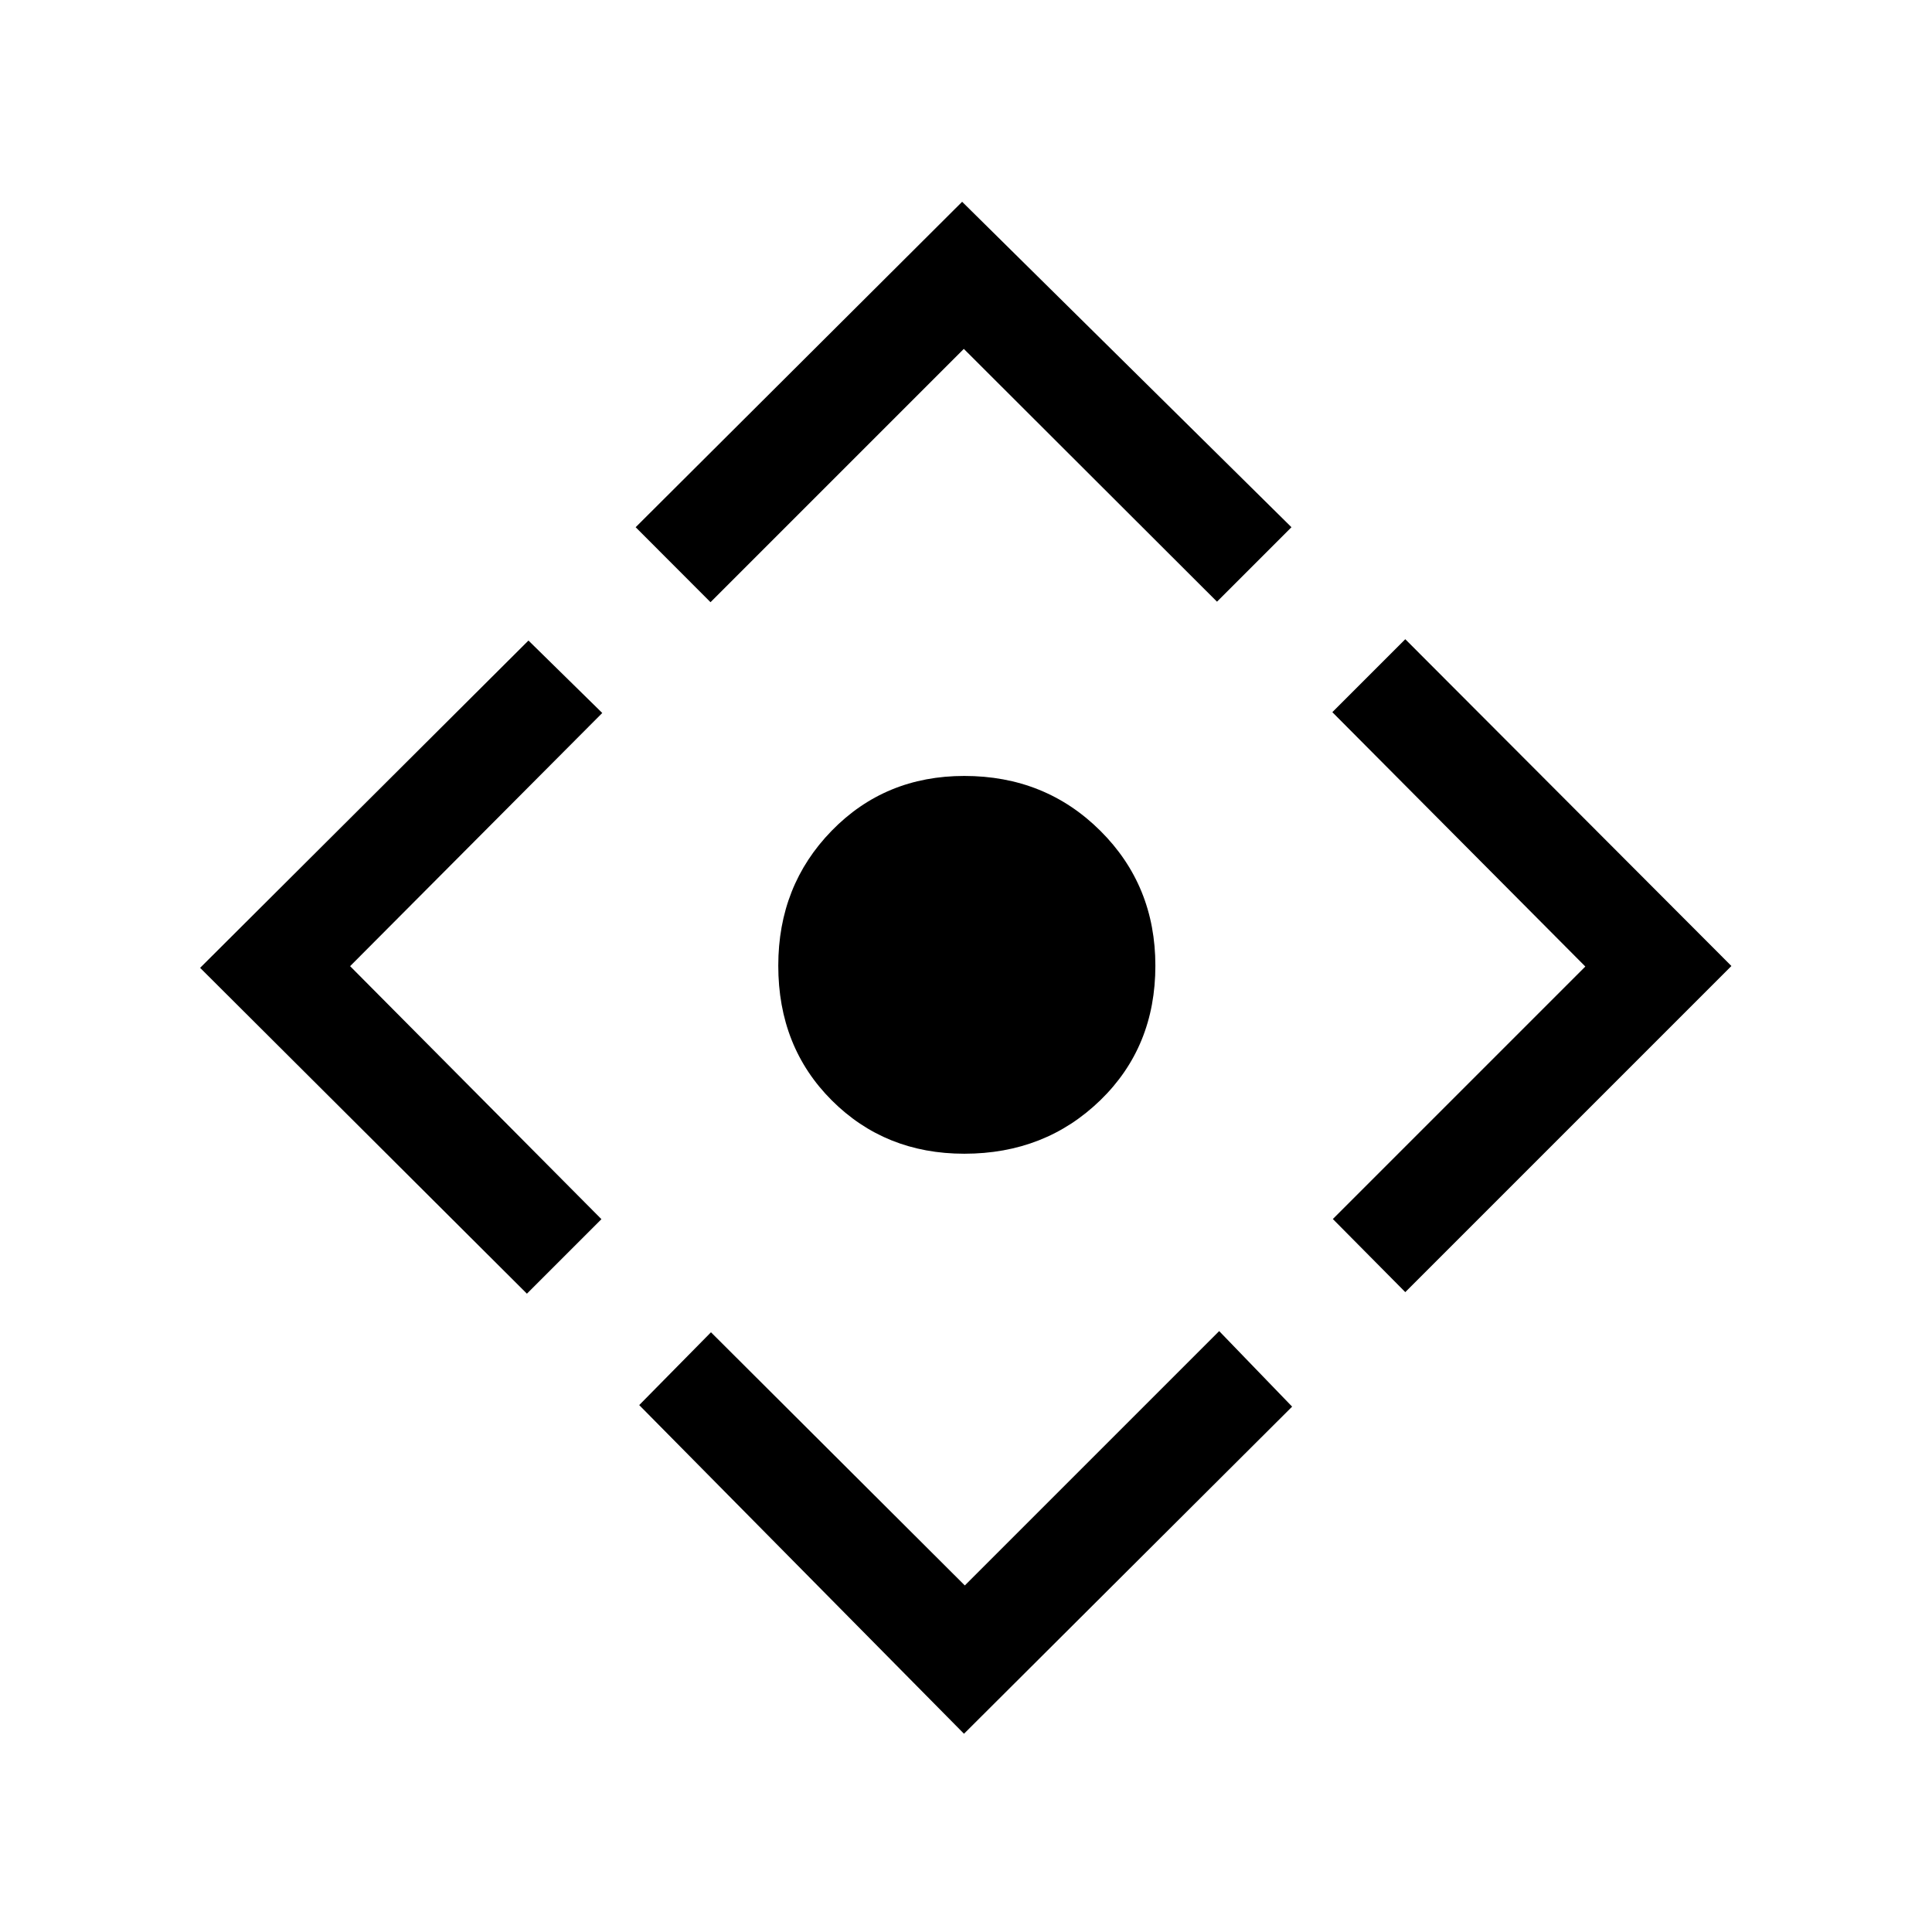 <svg xmlns="http://www.w3.org/2000/svg" height="40" viewBox="0 -960 960 960" width="40"><path d="M479.15-386.72q-39.33 0-65.88-26.55-26.55-26.55-26.55-66.88 0-39.85 26.55-67.07 26.55-27.22 65.88-27.22 40.18 0 67.57 27.22Q574.1-520 574.1-480.15q0 40.33-27.38 66.88-27.39 26.55-67.57 26.55ZM479-98.51 317.62-261.82 353.28-298l126.13 125.8L605.8-298.59l36.25 37.54L479-98.51ZM261.82-317.18 99.44-479.08l163.15-162.64 36.67 36-125.29 125.8L298.85-354.2l-37.03 37.02Zm91.23-343.59-37.2-37.26 162.23-161.71 163.64 161.71-37 37-125.8-125.61-125.87 125.87Zm345.23 342.82-36-36.33 125.46-125.46-125.71-126.39 36.25-36.25L860.33-480 698.28-317.95Z"/></svg>